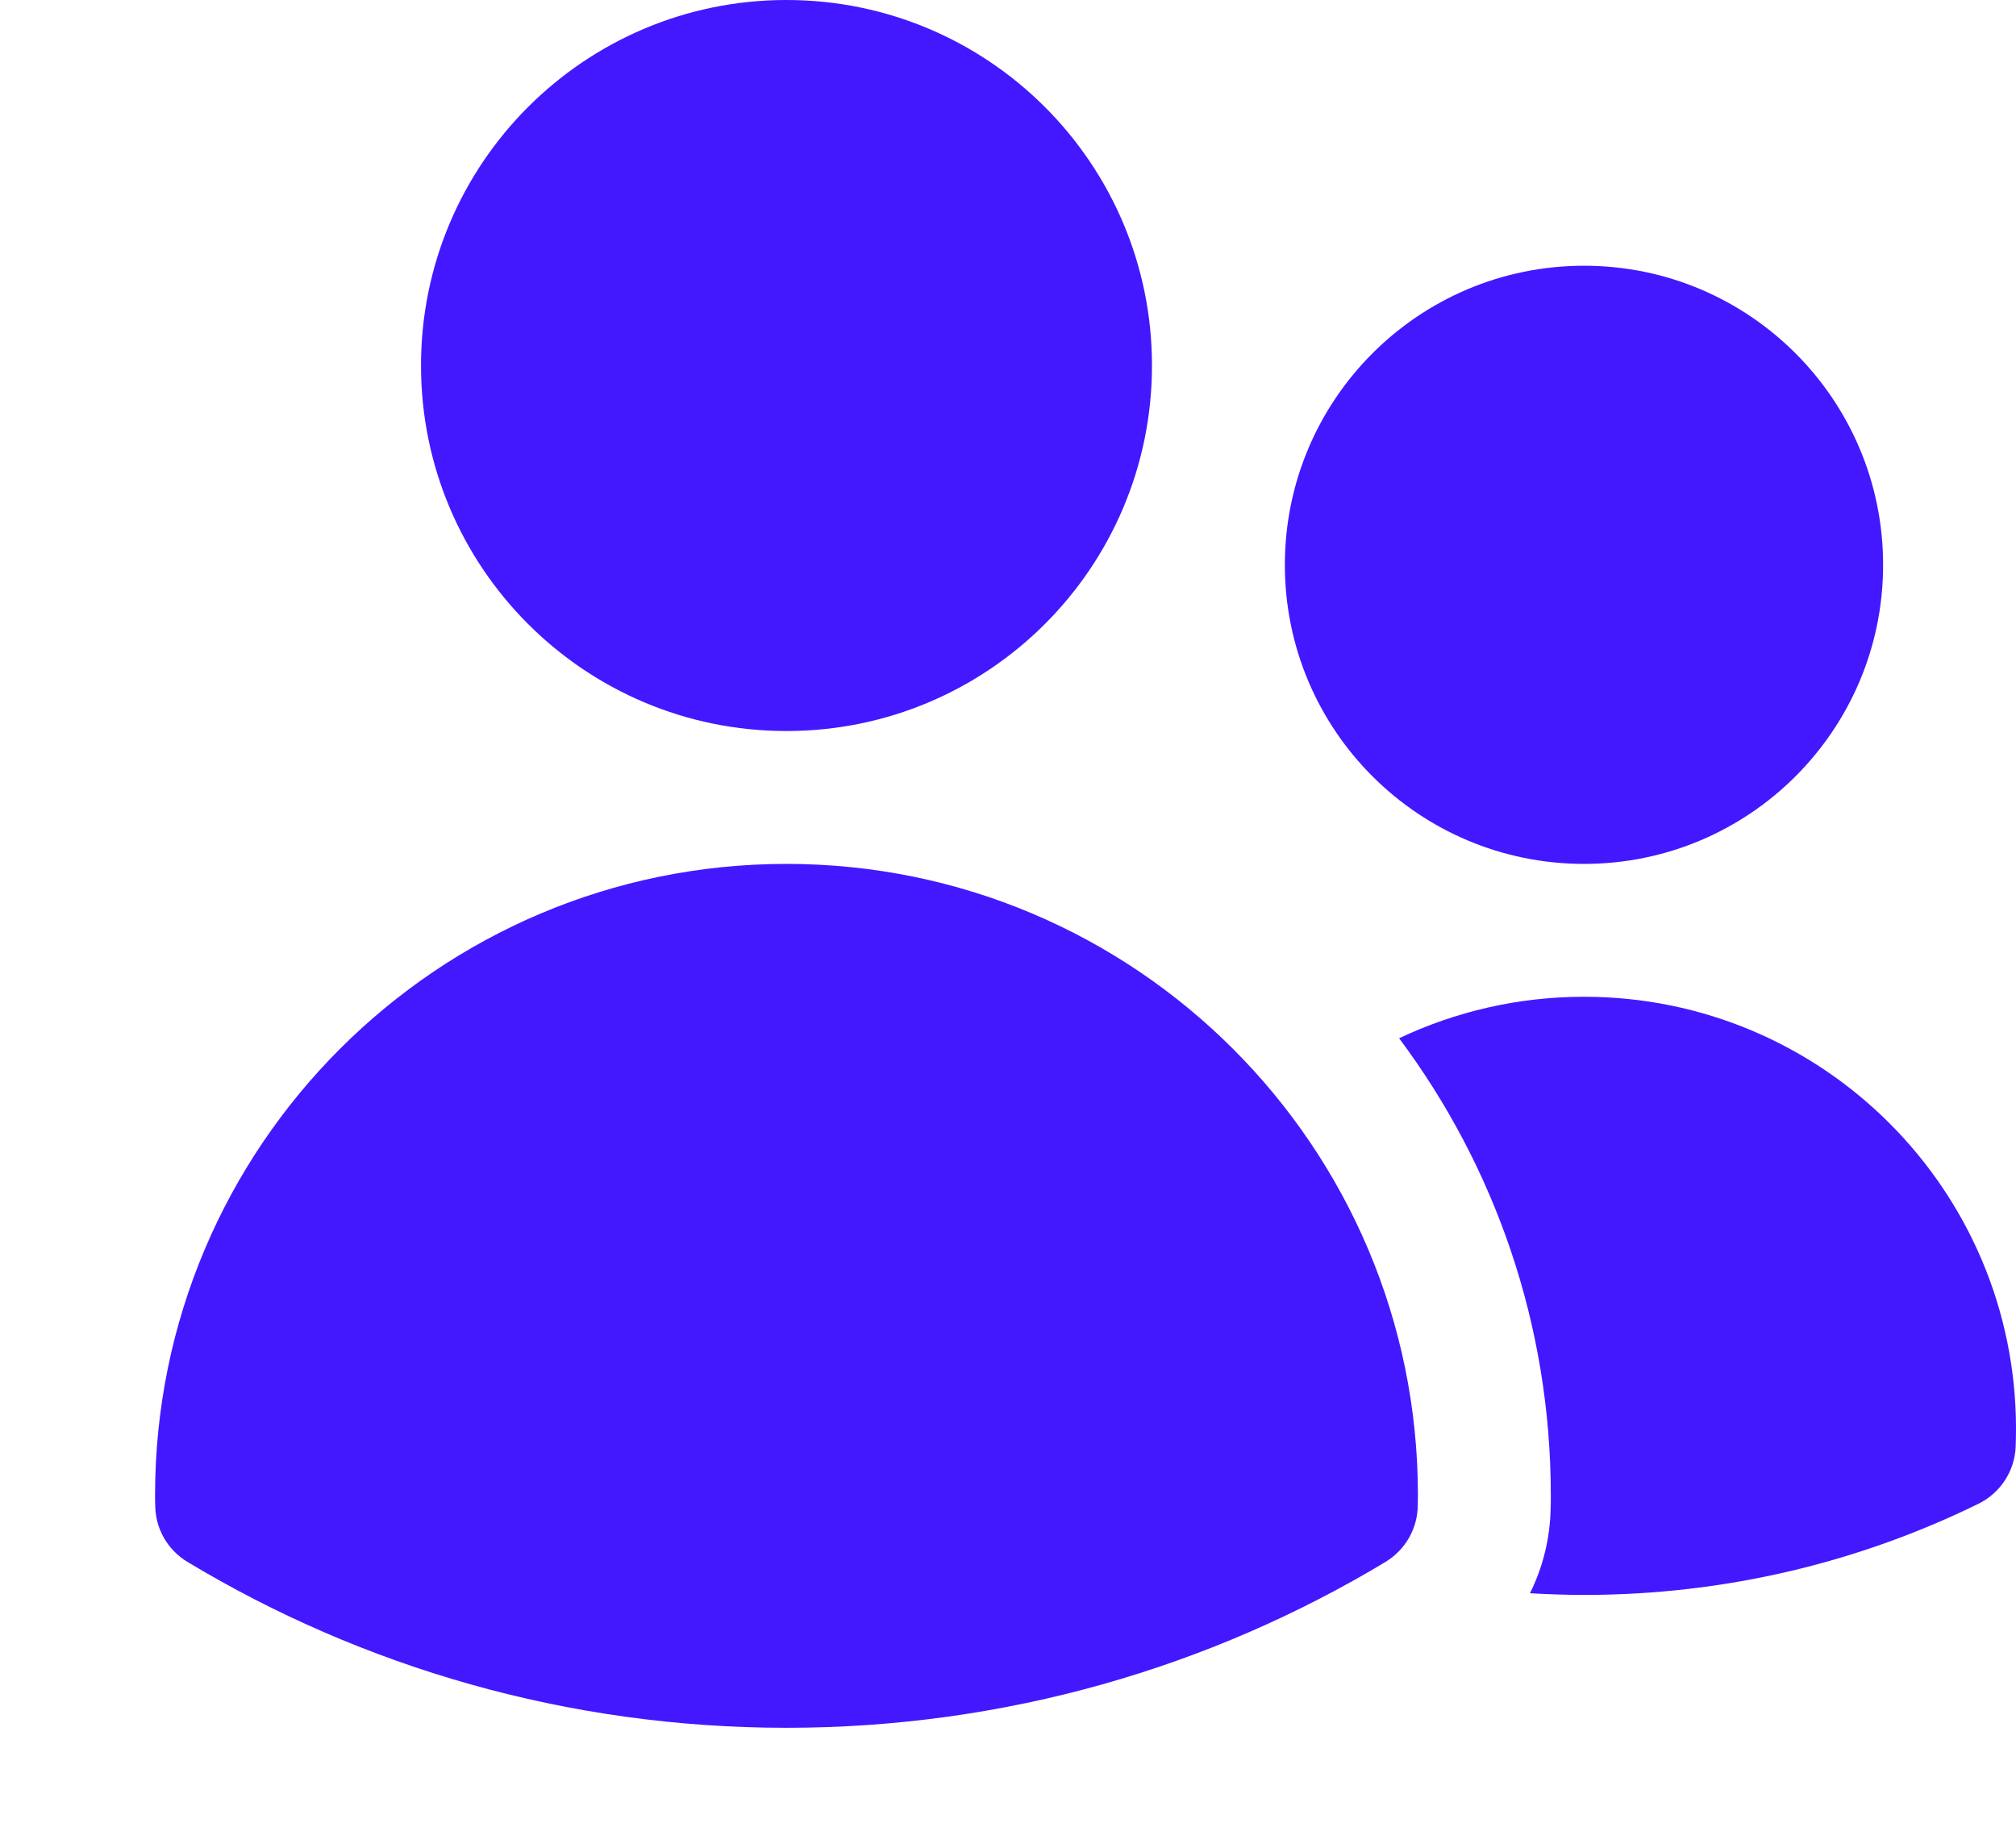 <svg width="12" height="11" viewBox="0 0 12 11" fill="none" xmlns="http://www.w3.org/2000/svg">
<path d="M2.506 2.176C2.506 0.974 3.48 0 4.681 0C5.883 0 6.857 0.974 6.857 2.176C6.857 3.378 5.883 4.352 4.681 4.352C3.48 4.352 2.506 3.378 2.506 2.176Z" fill="#4318FF"/>
<path d="M7.648 3.363C7.648 2.379 8.445 1.582 9.429 1.582C10.412 1.582 11.209 2.379 11.209 3.363C11.209 4.346 10.412 5.143 9.429 5.143C8.445 5.143 7.648 4.346 7.648 3.363Z" fill="#4318FF"/>
<path d="M0.923 8.901C0.923 6.826 2.606 5.143 4.681 5.143C6.757 5.143 8.44 6.826 8.44 8.901V8.903C8.44 8.924 8.439 8.945 8.439 8.965C8.437 9.102 8.364 9.227 8.248 9.298C7.206 9.925 5.985 10.286 4.681 10.286C3.378 10.286 2.157 9.925 1.115 9.298C0.998 9.227 0.926 9.102 0.924 8.965C0.923 8.944 0.923 8.923 0.923 8.901Z" fill="#4318FF"/>
<path d="M9.231 8.903C9.231 8.928 9.231 8.954 9.23 8.979C9.227 9.157 9.184 9.33 9.107 9.485C9.214 9.491 9.321 9.495 9.429 9.495C10.27 9.495 11.068 9.3 11.777 8.952C11.907 8.888 11.992 8.758 11.998 8.613C11.999 8.577 12 8.542 12 8.506C12 7.085 10.849 5.934 9.429 5.934C9.035 5.934 8.662 6.023 8.328 6.181C8.895 6.94 9.231 7.881 9.231 8.901V8.903Z" fill="#4318FF"/>
</svg>
